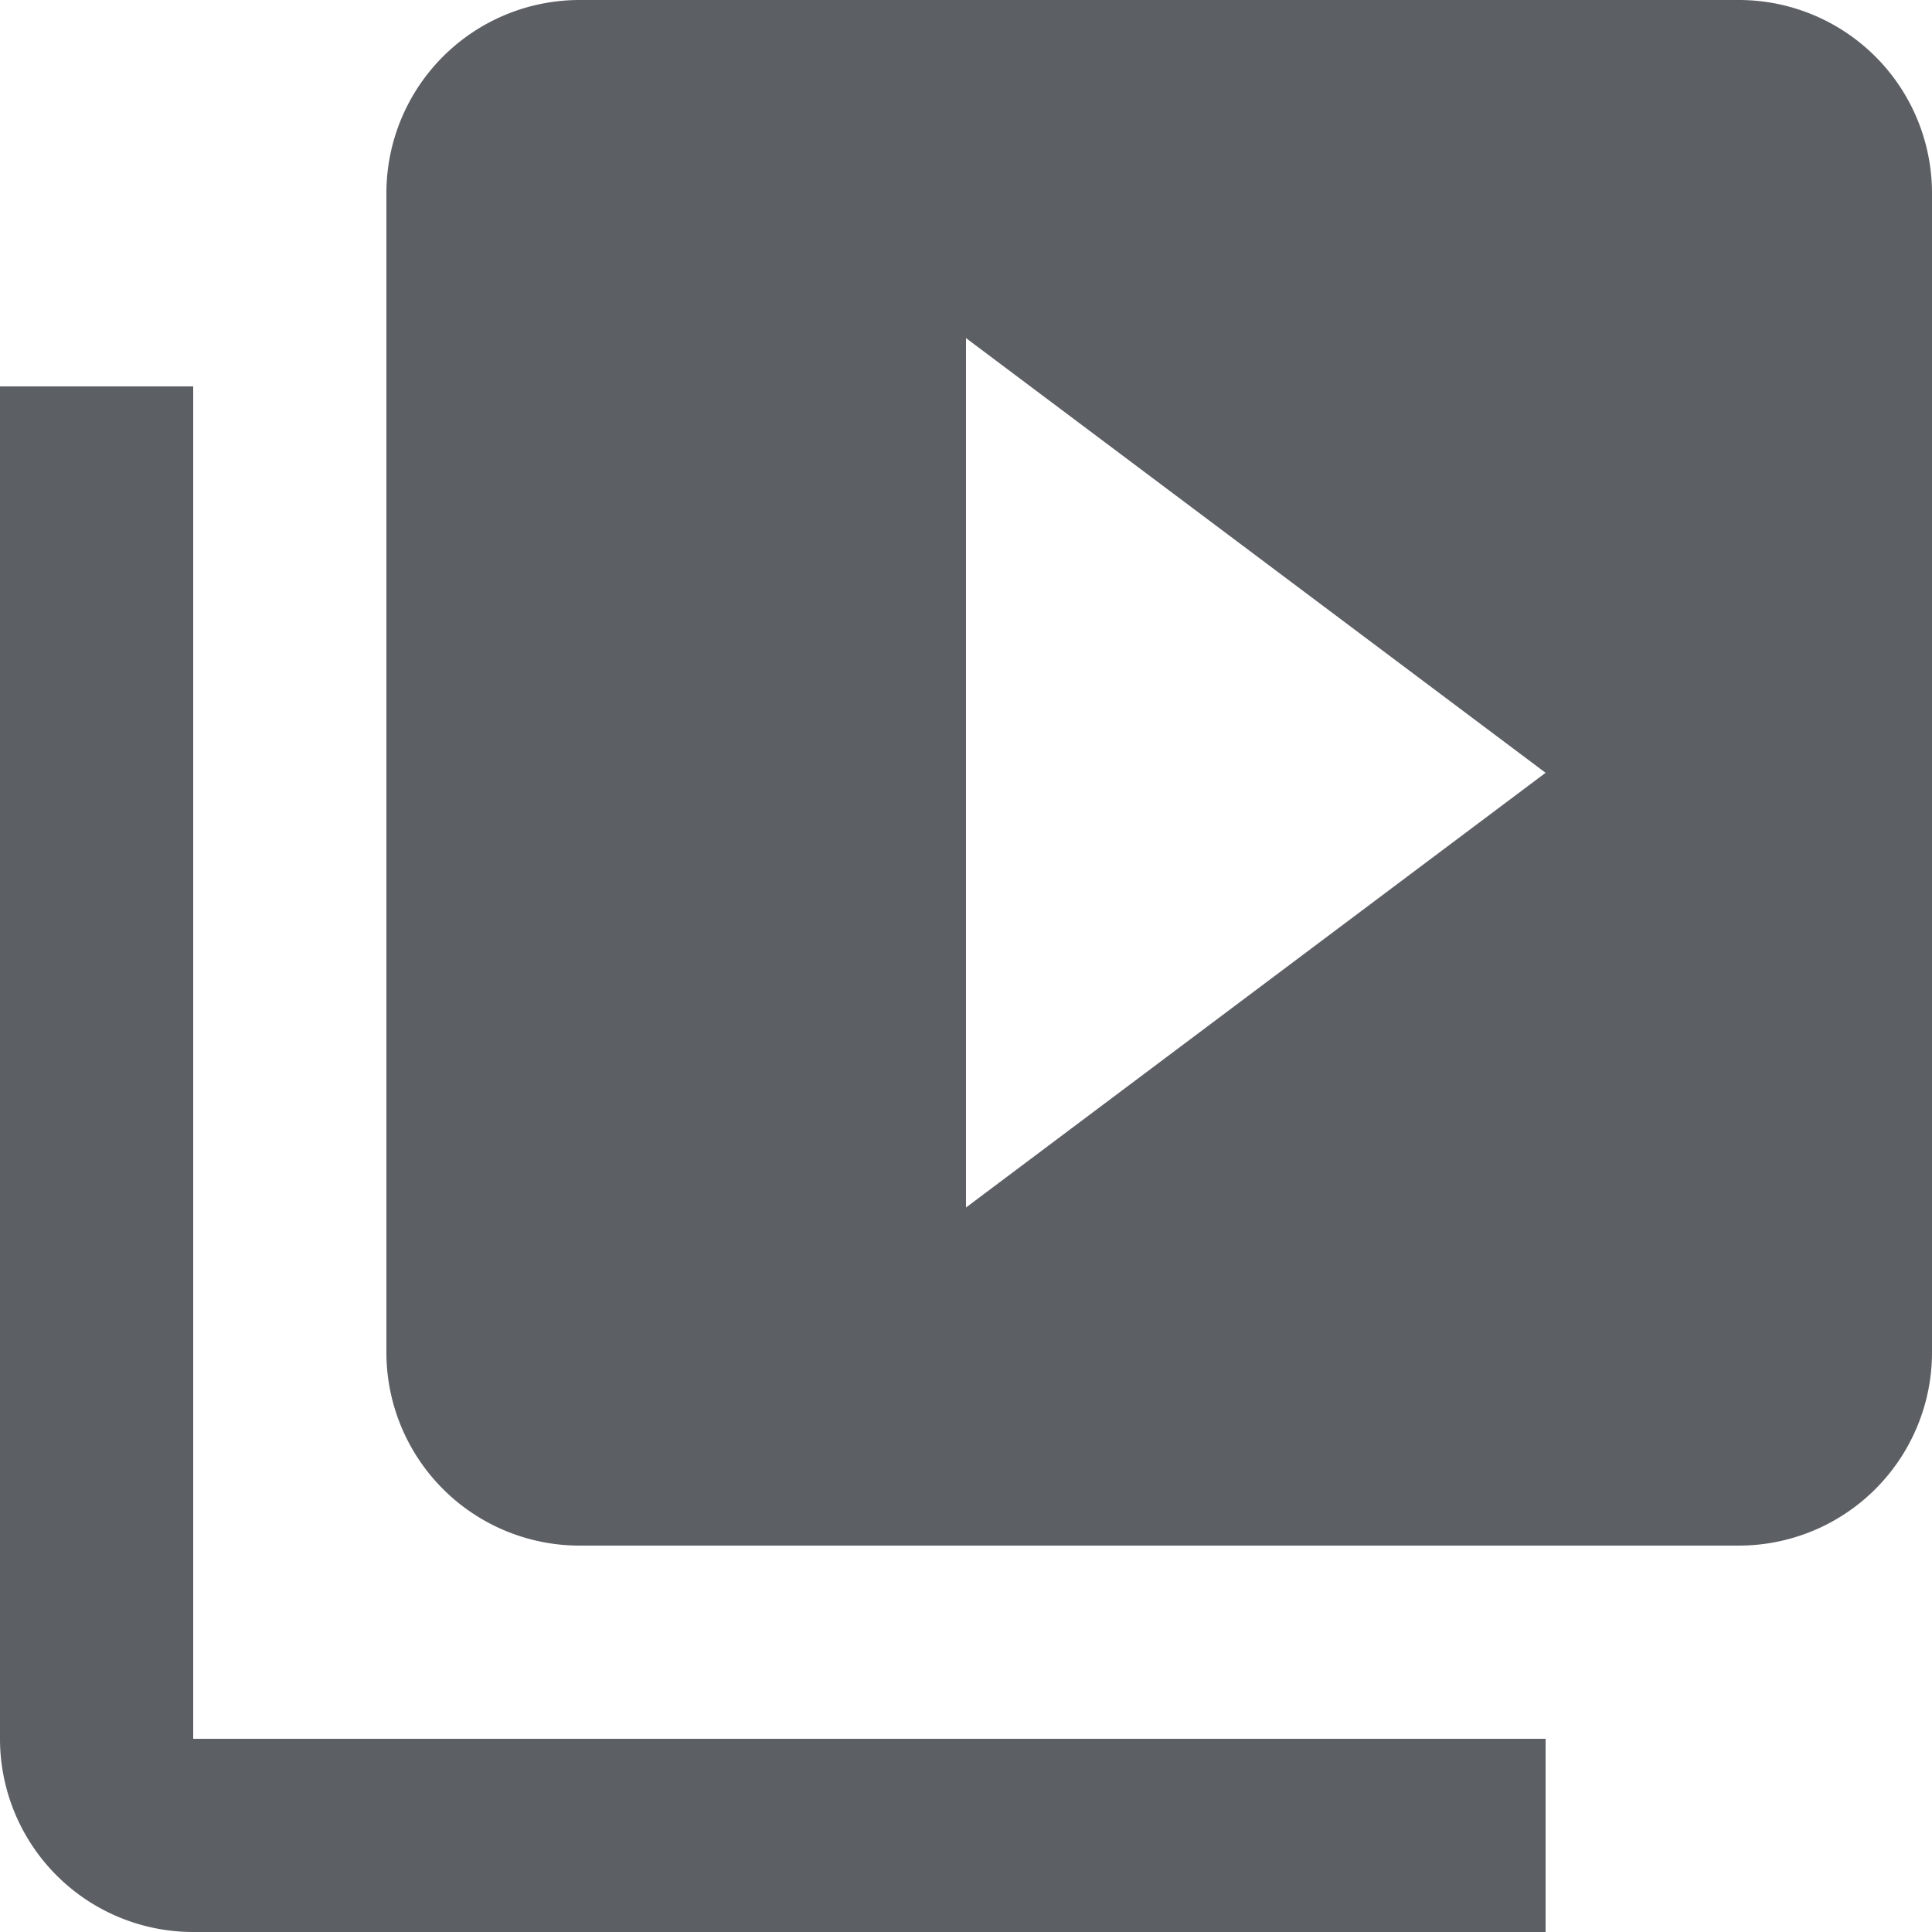 <svg xmlns="http://www.w3.org/2000/svg" width="17" height="17" viewBox="0 0 17 17">
  <path id="Shape" d="M13.6,17H1.7A1.7,1.7,0,0,1,0,15.3V3.4H1.7V15.3H13.6V17Zm1.7-3.4H5.1a1.7,1.7,0,0,1-1.7-1.7V1.7A1.7,1.7,0,0,1,5.1,0H15.3A1.7,1.7,0,0,1,17,1.7V11.9A1.7,1.7,0,0,1,15.3,13.6ZM8.5,2.975v7.65L13.6,6.8Z" fill="#5c5f64"/>
</svg>
